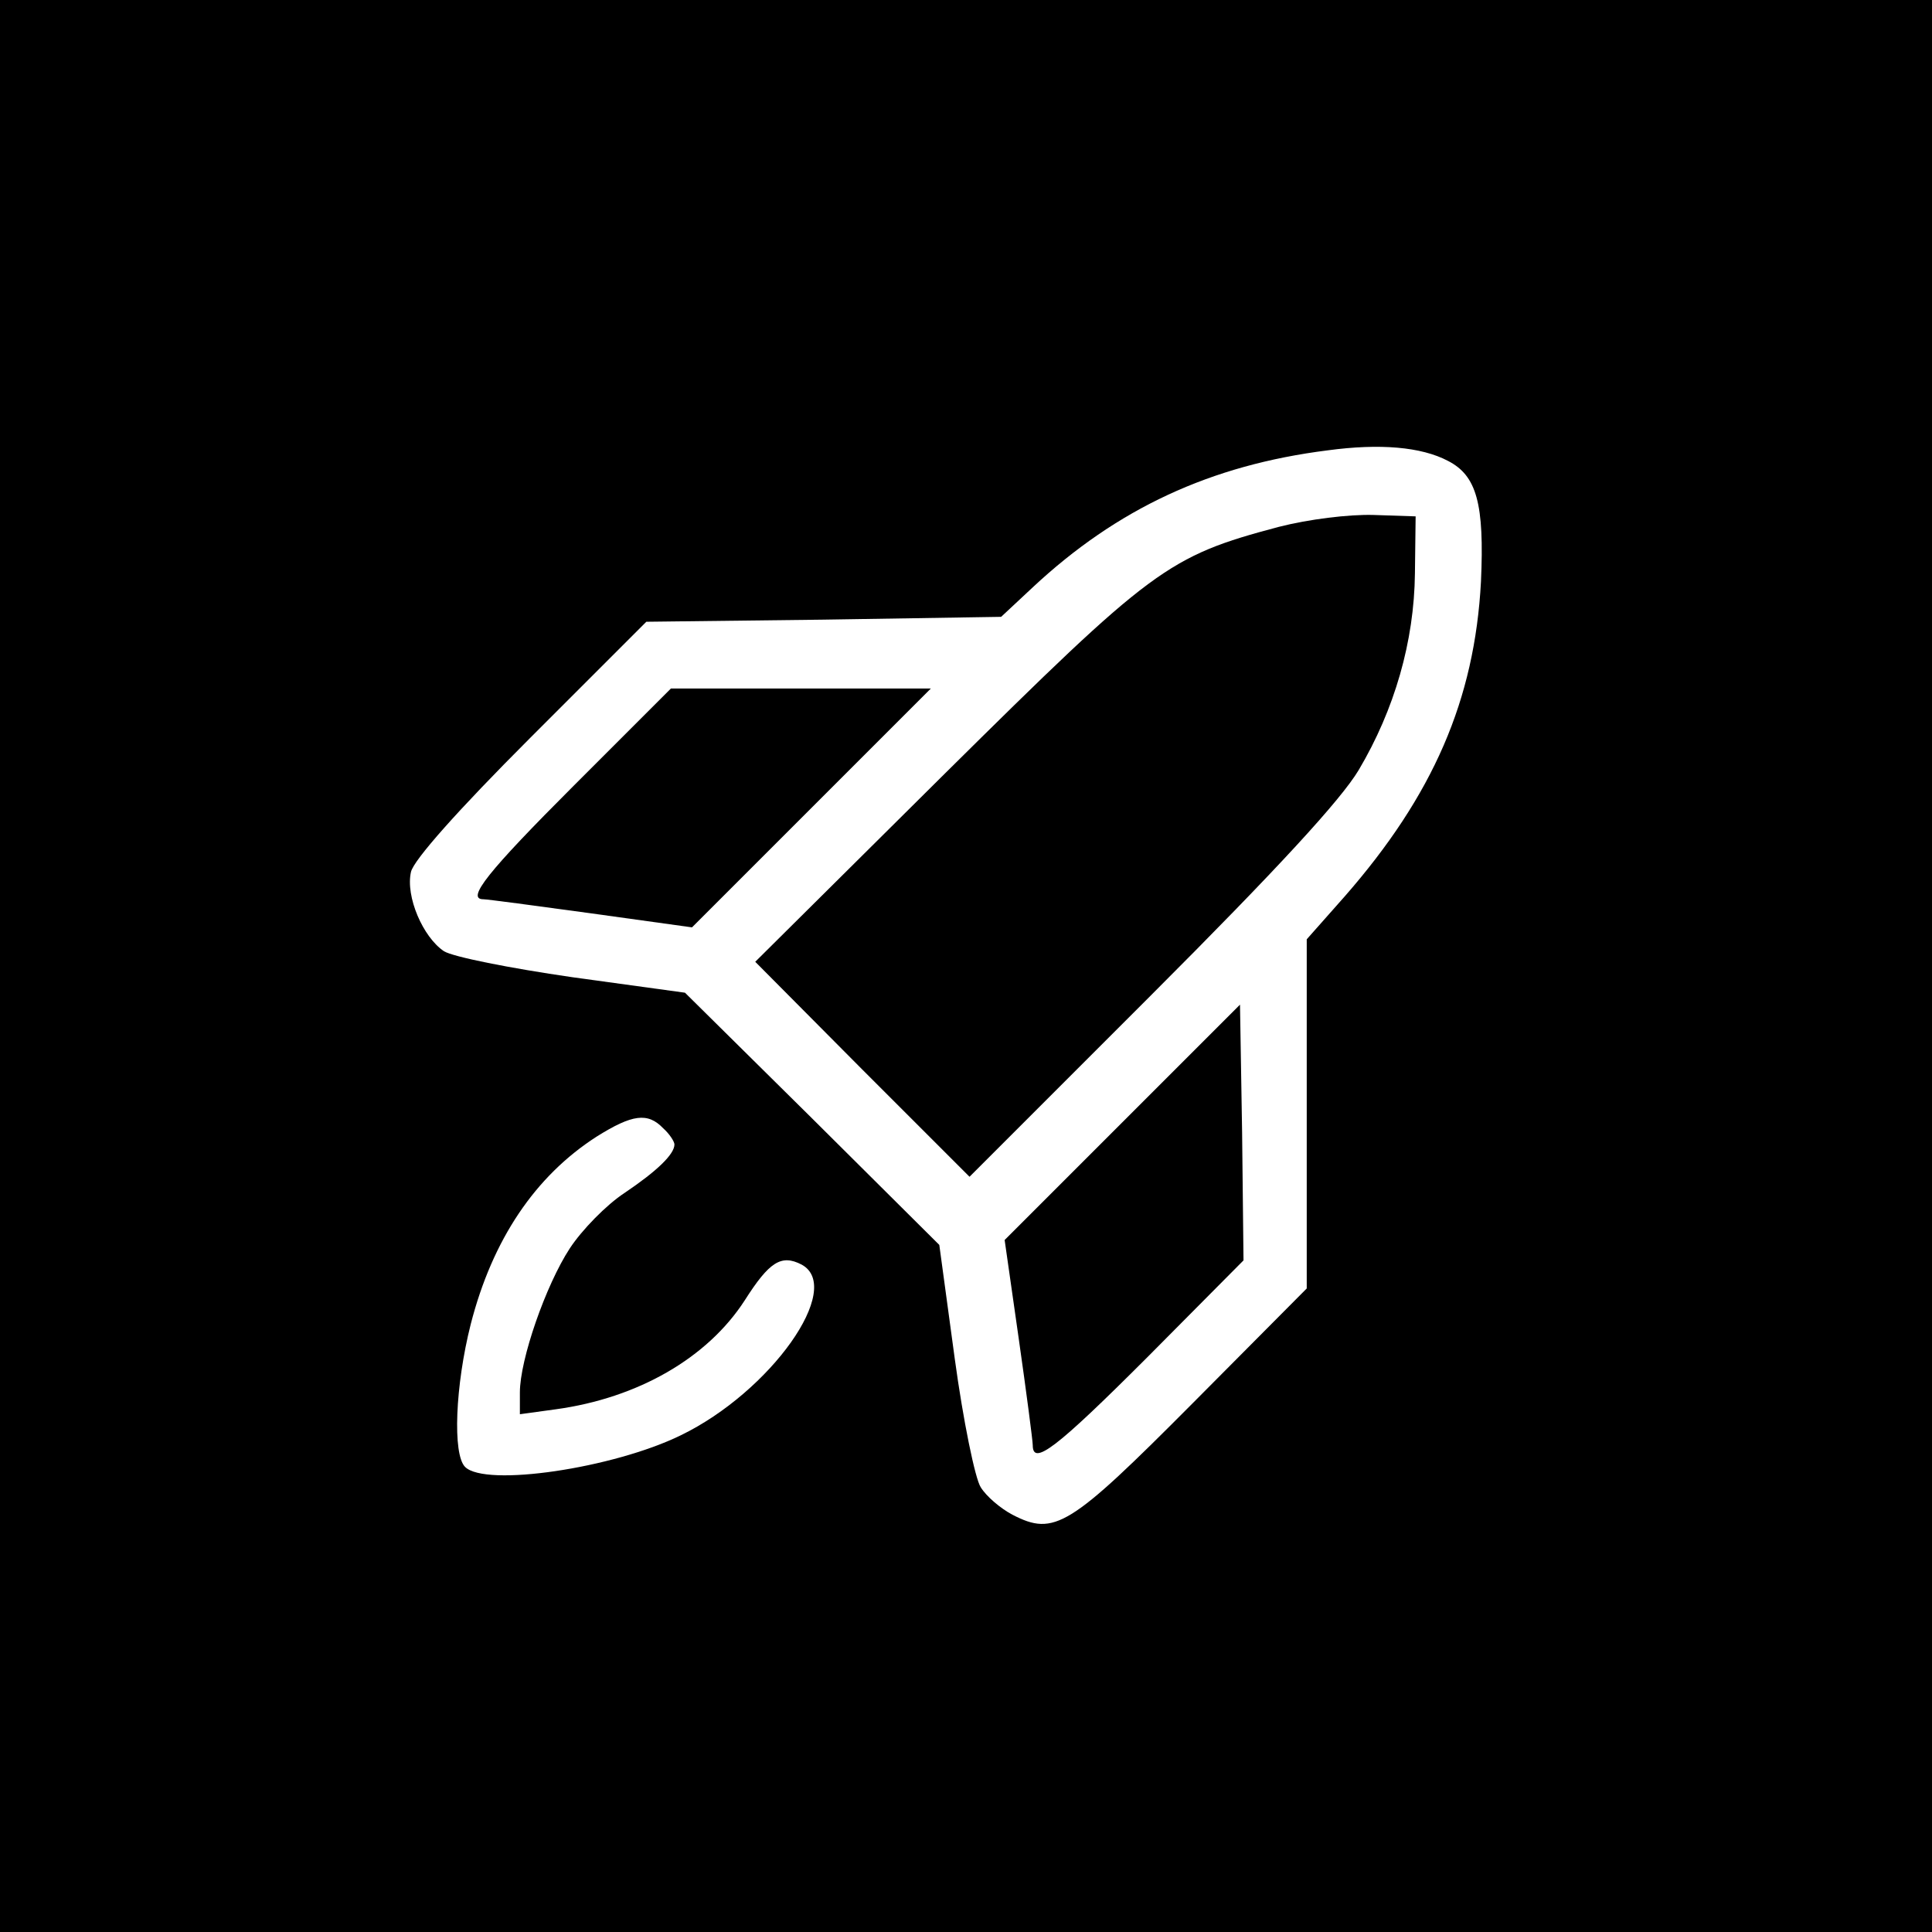 <?xml version="1.0" standalone="no"?>
<!DOCTYPE svg PUBLIC "-//W3C//DTD SVG 20010904//EN"
 "http://www.w3.org/TR/2001/REC-SVG-20010904/DTD/svg10.dtd">
<svg version="1.0" xmlns="http://www.w3.org/2000/svg"
 width="275pt" height="275pt" viewBox="0 0 275 275"
 preserveAspectRatio="xMidYMid meet">
<g transform="translate(0,275) scale(0.1,-0.1)"
fill="#000000" stroke="none">
<path d="M0 1375 l0 -1375 1375 0 1375 0 0 1375 0 1375 -1375 0 -1375 0 0
-1375z m2061 719 c41 -21 52 -61 47 -172 -9 -168 -68 -304 -194 -448 l-54 -61
0 -248 0 -249 -162 -163 c-176 -177 -197 -190 -257 -159 -17 9 -37 26 -45 39
-8 12 -25 95 -37 183 l-22 162 -181 180 -181 179 -160 22 c-90 13 -170 29
-183 37 -30 20 -55 78 -47 113 4 17 66 87 170 191 l165 165 252 3 253 4 45 42
c120 112 253 174 420 195 74 10 133 5 171 -15z m-1117 -950 c9 -8 16 -19 16
-23 0 -14 -25 -38 -71 -69 -26 -17 -61 -53 -78 -79 -34 -52 -71 -158 -71 -205
l0 -31 51 7 c117 16 216 73 269 155 35 55 52 66 81 51 61 -33 -44 -181 -172
-243 -96 -47 -278 -74 -307 -45 -18 18 -14 116 8 203 31 121 92 211 179 267
51 32 73 35 95 12z"/>
<path d="M1820 2000 c-158 -42 -179 -58 -475 -351 l-270 -268 152 -153 153
-153 259 259 c180 180 270 278 295 320 51 86 79 183 80 280 l1 81 -60 2 c-35
1 -92 -6 -135 -17z"/>
<path d="M817 1632 c-123 -123 -154 -162 -129 -162 5 0 73 -9 153 -20 l144
-20 170 170 170 170 -185 0 -185 0 -138 -138z"/>
<path d="M1597 1152 l-167 -167 20 -140 c11 -77 20 -146 20 -152 0 -30 33 -5
163 125 l137 138 -2 182 -3 182 -168 -168z"/>
</g>
</svg>
